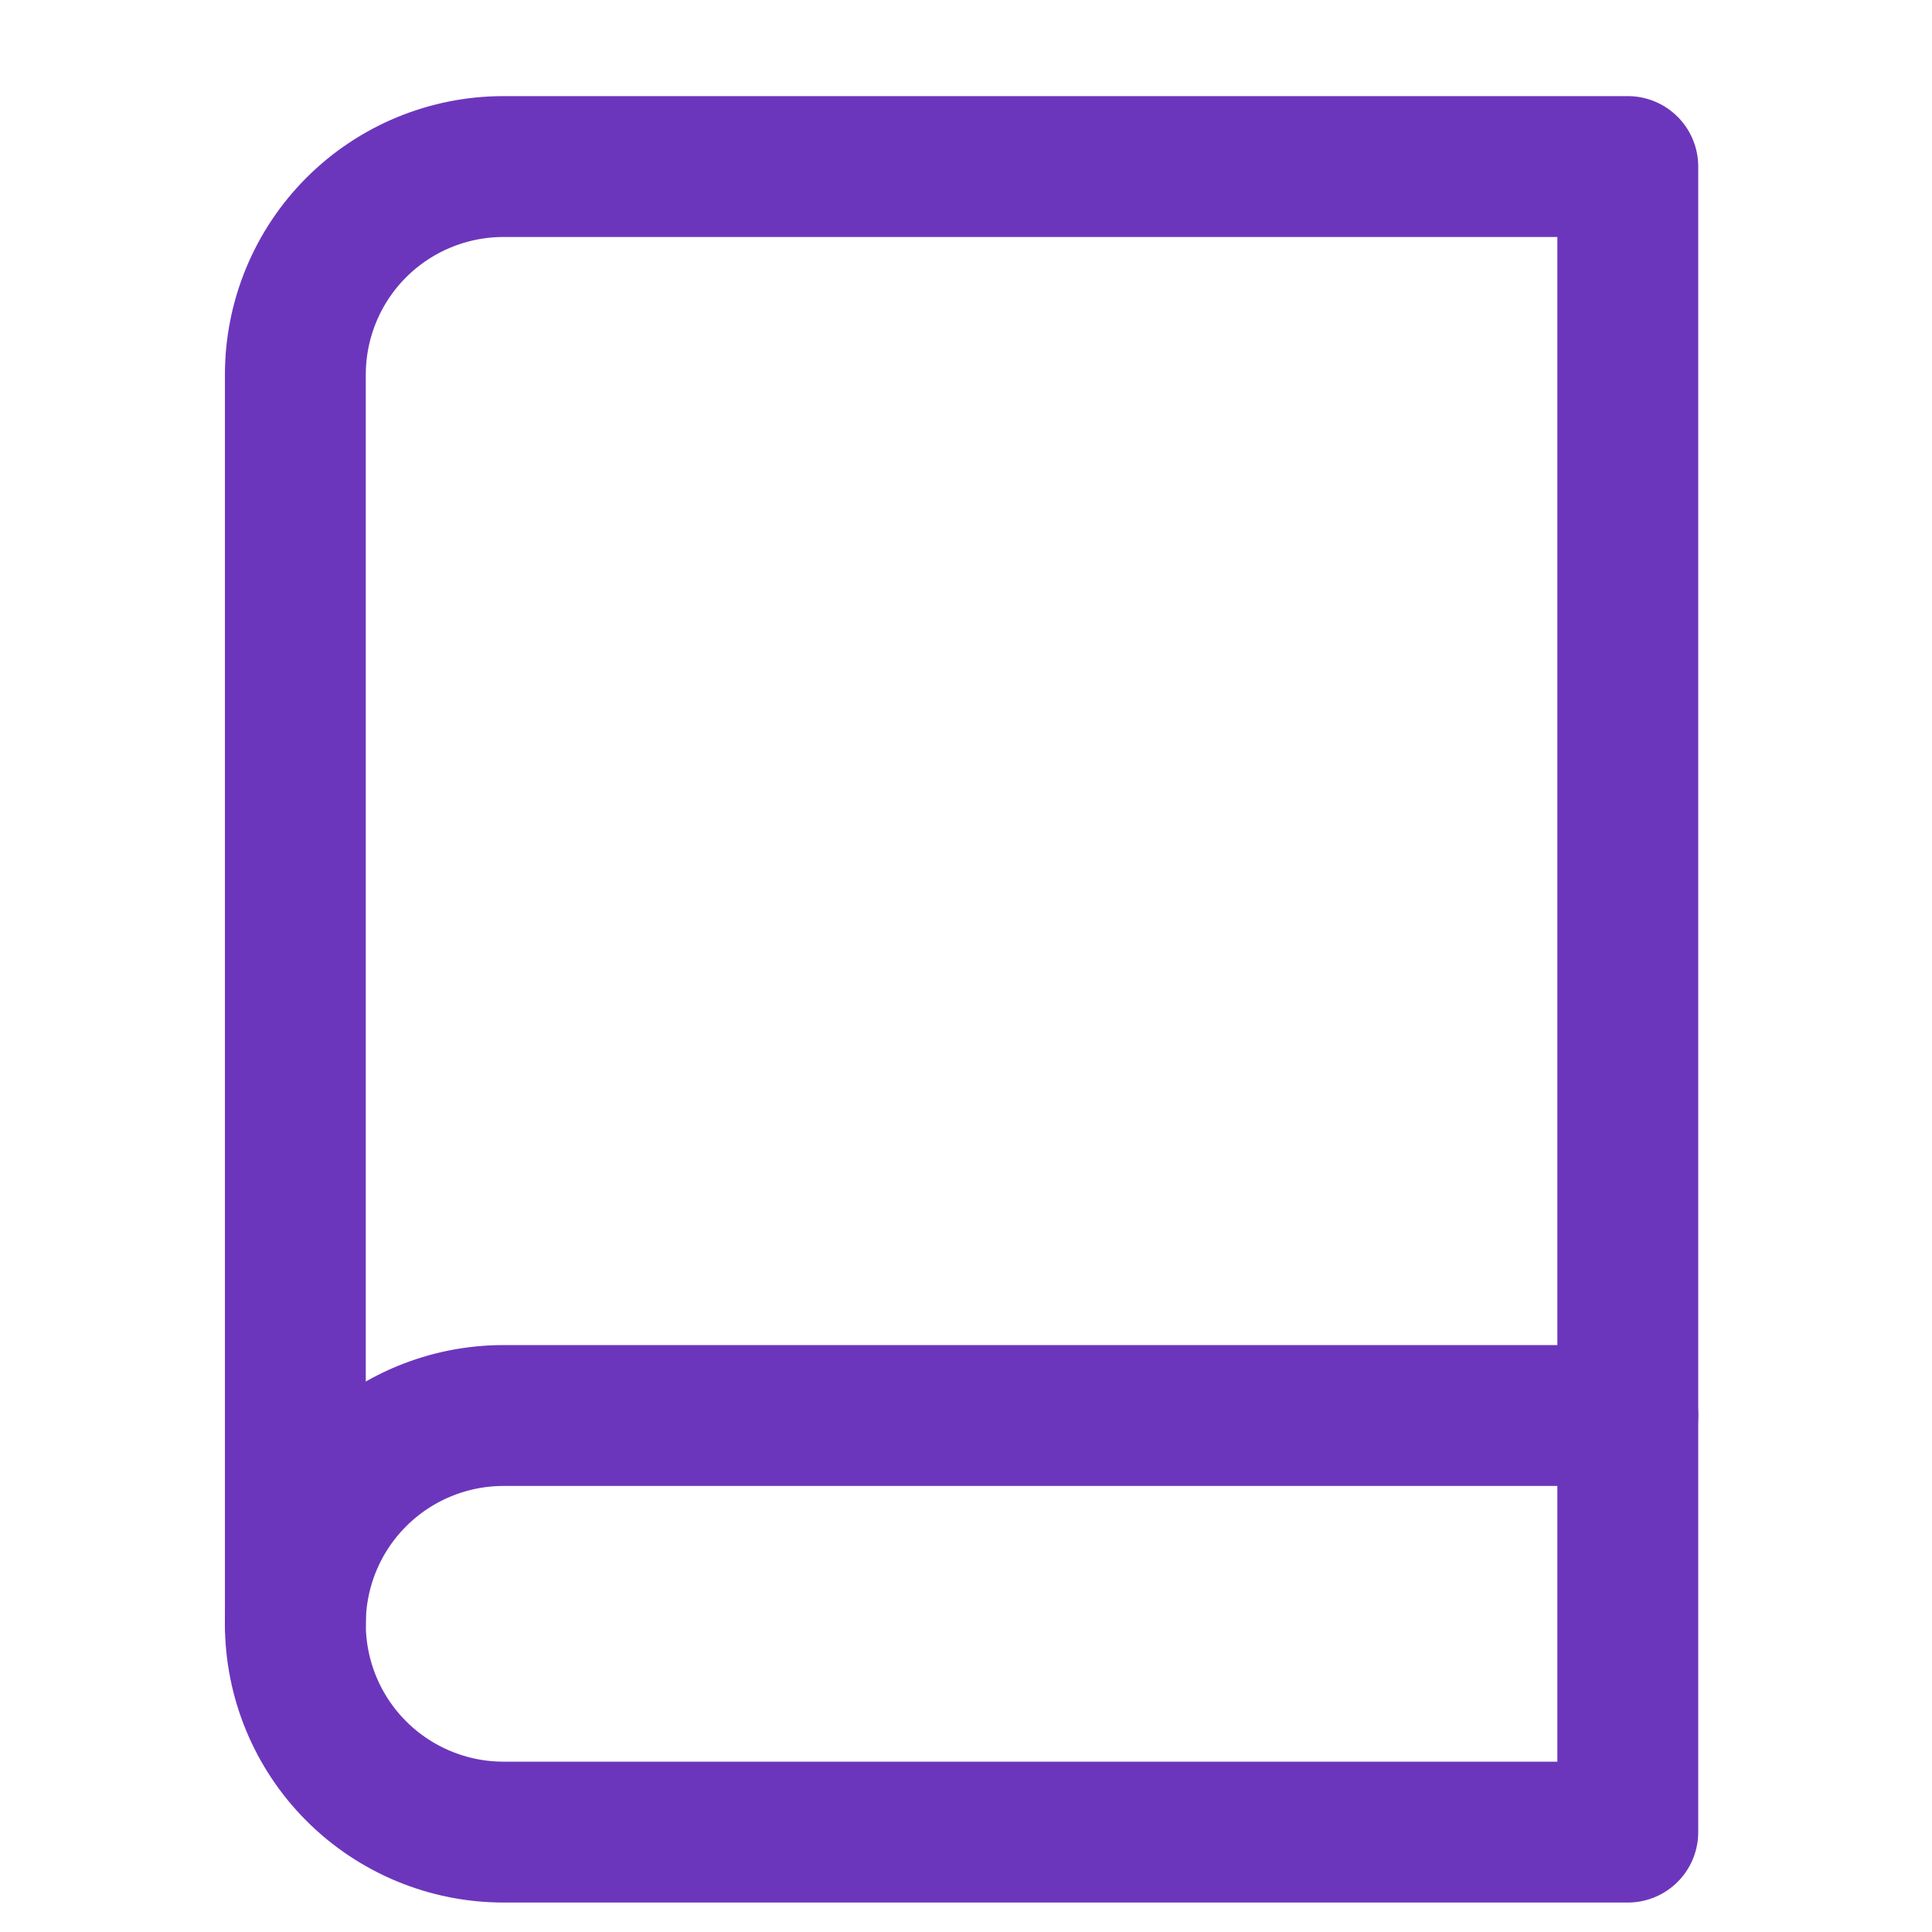 <svg xmlns="http://www.w3.org/2000/svg" width="24" height="24" viewBox="0 0 24 24" fill="none">
<path d="M3.669 20.171C3.669 19.485 3.941 18.827 4.426 18.342C4.911 17.857 5.569 17.584 6.255 17.584H20.221" stroke="#6C36BC" stroke-width="1.75" stroke-linecap="round" stroke-linejoin="round"/>
<path d="M6.255 2.069H20.221V22.759H6.255C5.569 22.759 4.911 22.486 4.426 22.001C3.941 21.516 3.669 20.858 3.669 20.172V4.655C3.669 3.969 3.941 3.311 4.426 2.826C4.911 2.341 5.569 2.069 6.255 2.069Z" stroke="#6C36BC" stroke-width="1.75" stroke-linecap="round" stroke-linejoin="round"/>
</svg>
